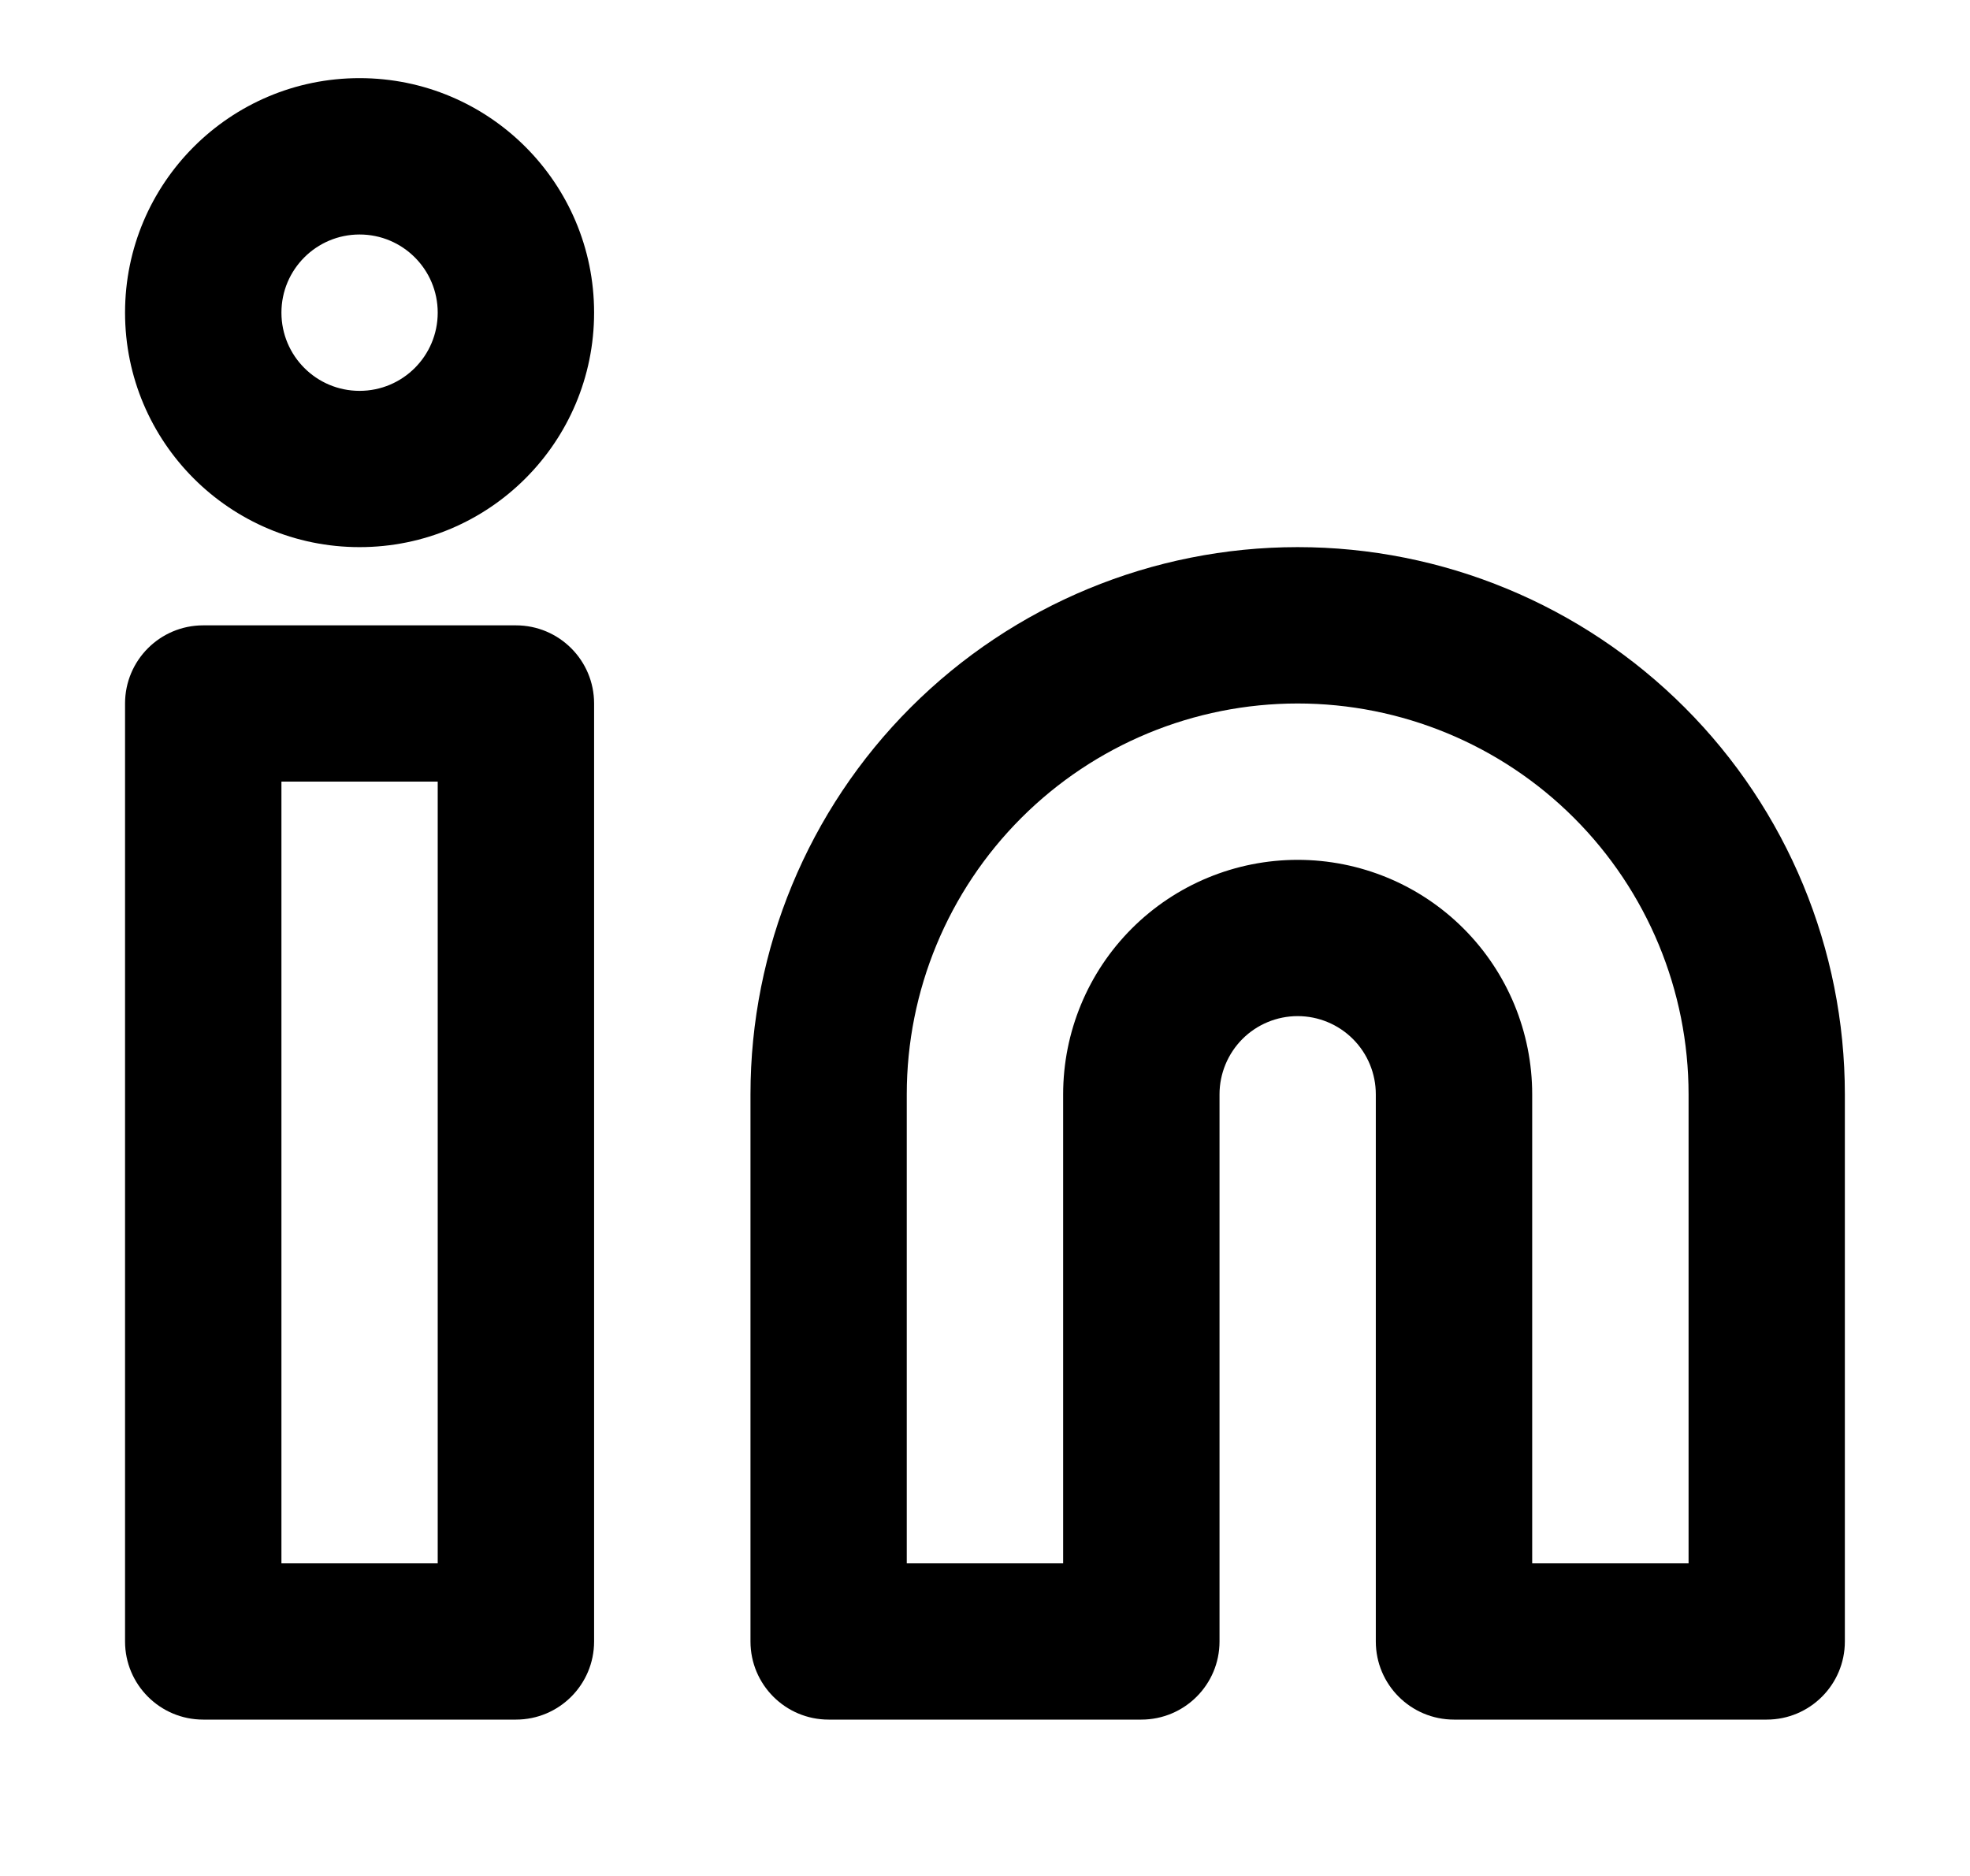 <svg width="21" height="20" viewBox="0 0 21 20" fill="none" xmlns="http://www.w3.org/2000/svg">
<g id="linkedin">
<g id="Icon">
<path fill-rule="evenodd" clip-rule="evenodd" d="M13.833 7.5C12.728 7.5 11.668 7.939 10.887 8.72C10.105 9.502 9.666 10.562 9.666 11.667V16.667H11.333V11.667C11.333 11.004 11.596 10.368 12.065 9.899C12.534 9.43 13.17 9.167 13.833 9.167C14.496 9.167 15.132 9.43 15.601 9.899C16.07 10.368 16.333 11.004 16.333 11.667V16.667H18V11.667C18 10.562 17.561 9.502 16.779 8.72C15.998 7.939 14.938 7.5 13.833 7.5ZM9.708 7.542C10.802 6.448 12.286 5.833 13.833 5.833C15.38 5.833 16.864 6.448 17.958 7.542C19.052 8.636 19.666 10.12 19.666 11.667V17.5C19.666 17.96 19.293 18.333 18.833 18.333H15.5C15.039 18.333 14.666 17.96 14.666 17.5V11.667C14.666 11.446 14.579 11.234 14.422 11.077C14.266 10.921 14.054 10.833 13.833 10.833C13.612 10.833 13.4 10.921 13.244 11.077C13.088 11.234 13 11.446 13 11.667V17.5C13 17.96 12.627 18.333 12.166 18.333H8.833C8.373 18.333 8 17.96 8 17.5V11.667C8 10.12 8.614 8.636 9.708 7.542Z" fill="black"/>
<path fill-rule="evenodd" clip-rule="evenodd" d="M1.333 7.5C1.333 7.04 1.706 6.667 2.166 6.667H5.5C5.96 6.667 6.333 7.04 6.333 7.5V17.5C6.333 17.96 5.96 18.333 5.5 18.333H2.166C1.706 18.333 1.333 17.96 1.333 17.5V7.5ZM3 8.333V16.667H4.666V8.333H3Z" fill="black"/>
<path fill-rule="evenodd" clip-rule="evenodd" d="M3.833 2.5C3.373 2.5 3 2.873 3 3.333C3 3.794 3.373 4.167 3.833 4.167C4.293 4.167 4.666 3.794 4.666 3.333C4.666 2.873 4.293 2.5 3.833 2.5ZM1.333 3.333C1.333 1.953 2.452 0.833 3.833 0.833C5.214 0.833 6.333 1.953 6.333 3.333C6.333 4.714 5.214 5.833 3.833 5.833C2.452 5.833 1.333 4.714 1.333 3.333Z" fill="black"/>
</g>
</g>
</svg>
